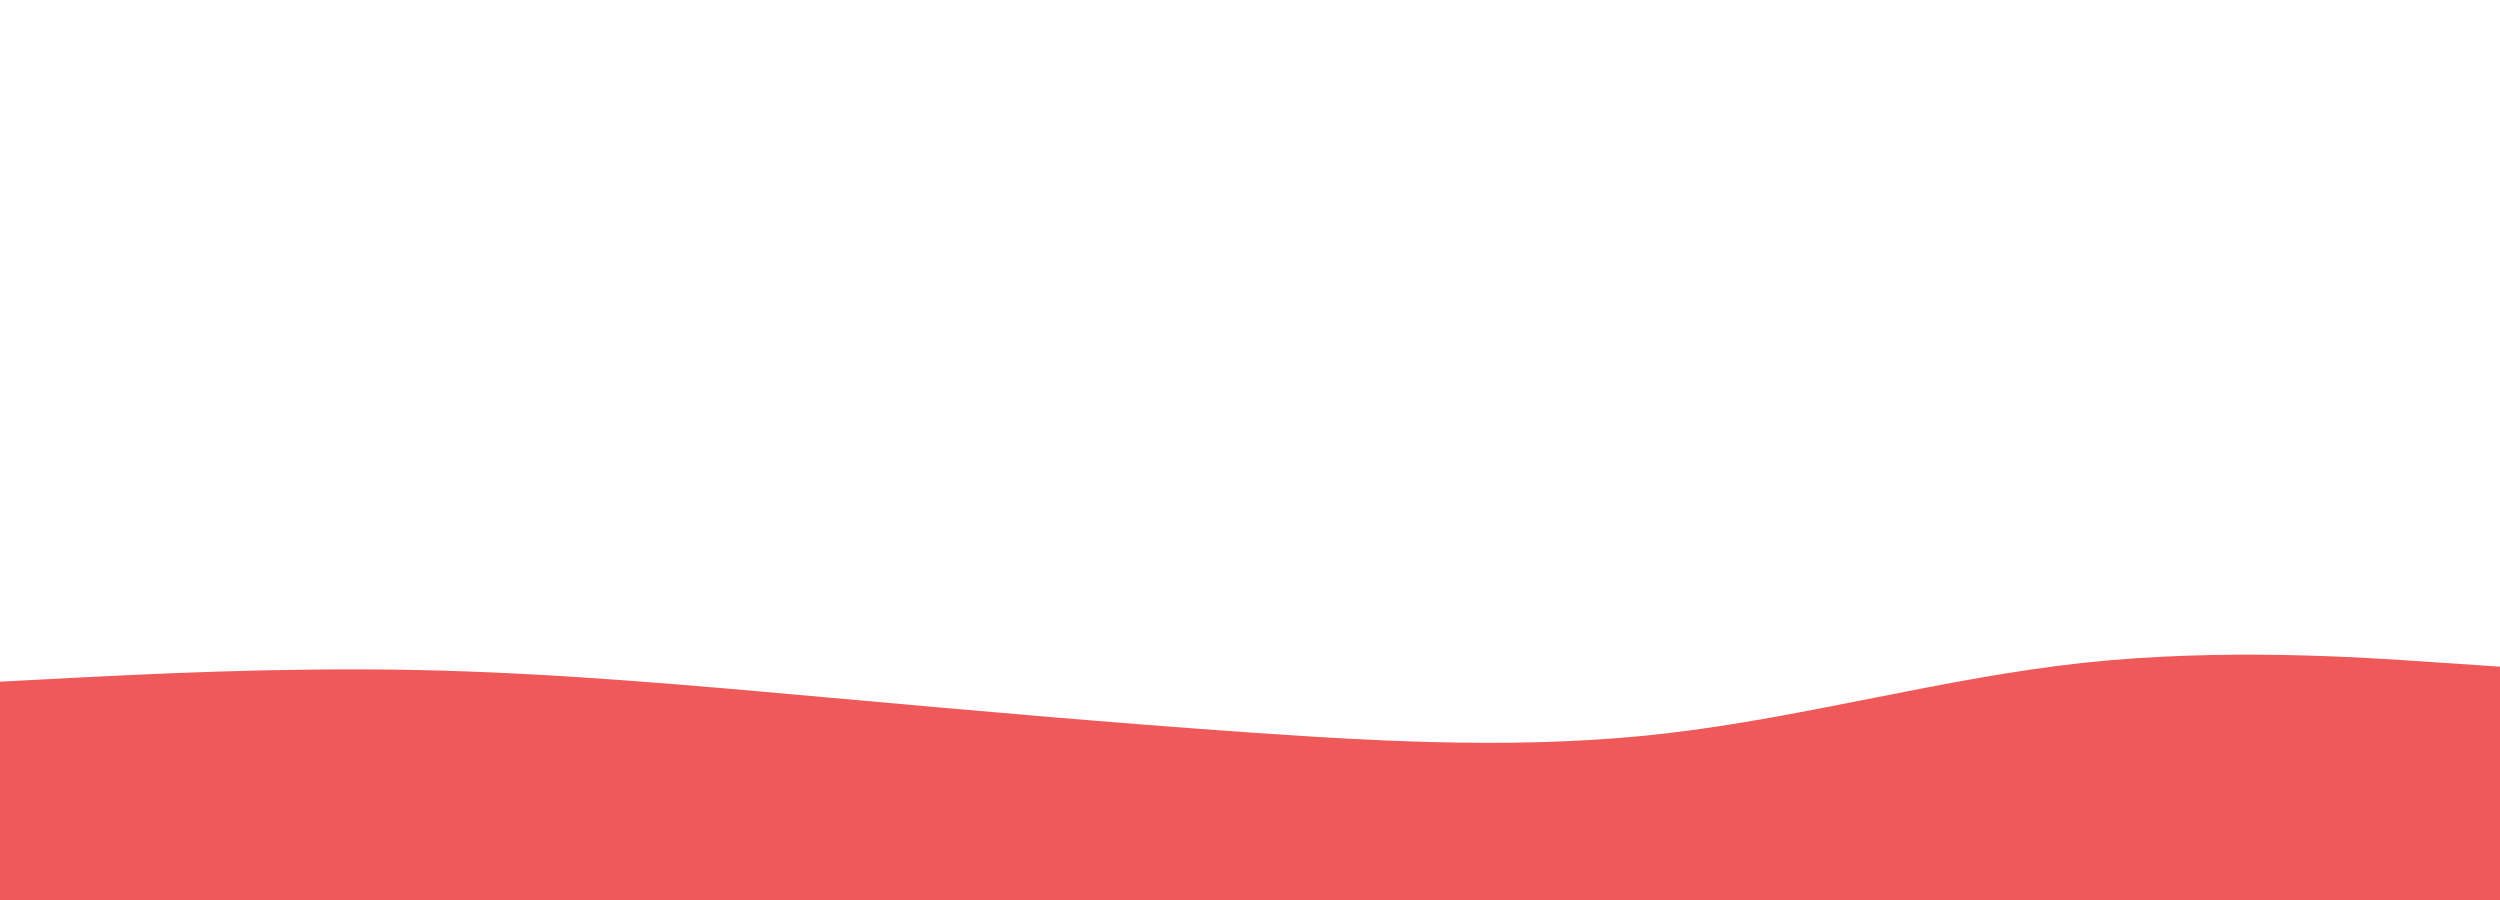 <svg id="visual" viewBox="0 0 1500 540" width="1500" height="540" xmlns="http://www.w3.org/2000/svg" xmlns:xlink="http://www.w3.org/1999/xlink" version="1.1"><path d="M0 409L41.7 406.8C83.3 404.7 166.7 400.3 250 402C333.3 403.7 416.7 411.3 500 418.8C583.3 426.3 666.7 433.7 750 439.5C833.3 445.3 916.7 449.7 1000 440C1083.3 430.3 1166.7 406.7 1250 397.7C1333.3 388.7 1416.7 394.3 1458.3 397.2L1500 400L1500 541L1458.3 541C1416.7 541 1333.3 541 1250 541C1166.7 541 1083.3 541 1000 541C916.7 541 833.3 541 750 541C666.7 541 583.3 541 500 541C416.7 541 333.3 541 250 541C166.7 541 83.3 541 41.7 541L0 541Z" fill="#ef5959" stroke-linecap="round" stroke-linejoin="miter"></path></svg>